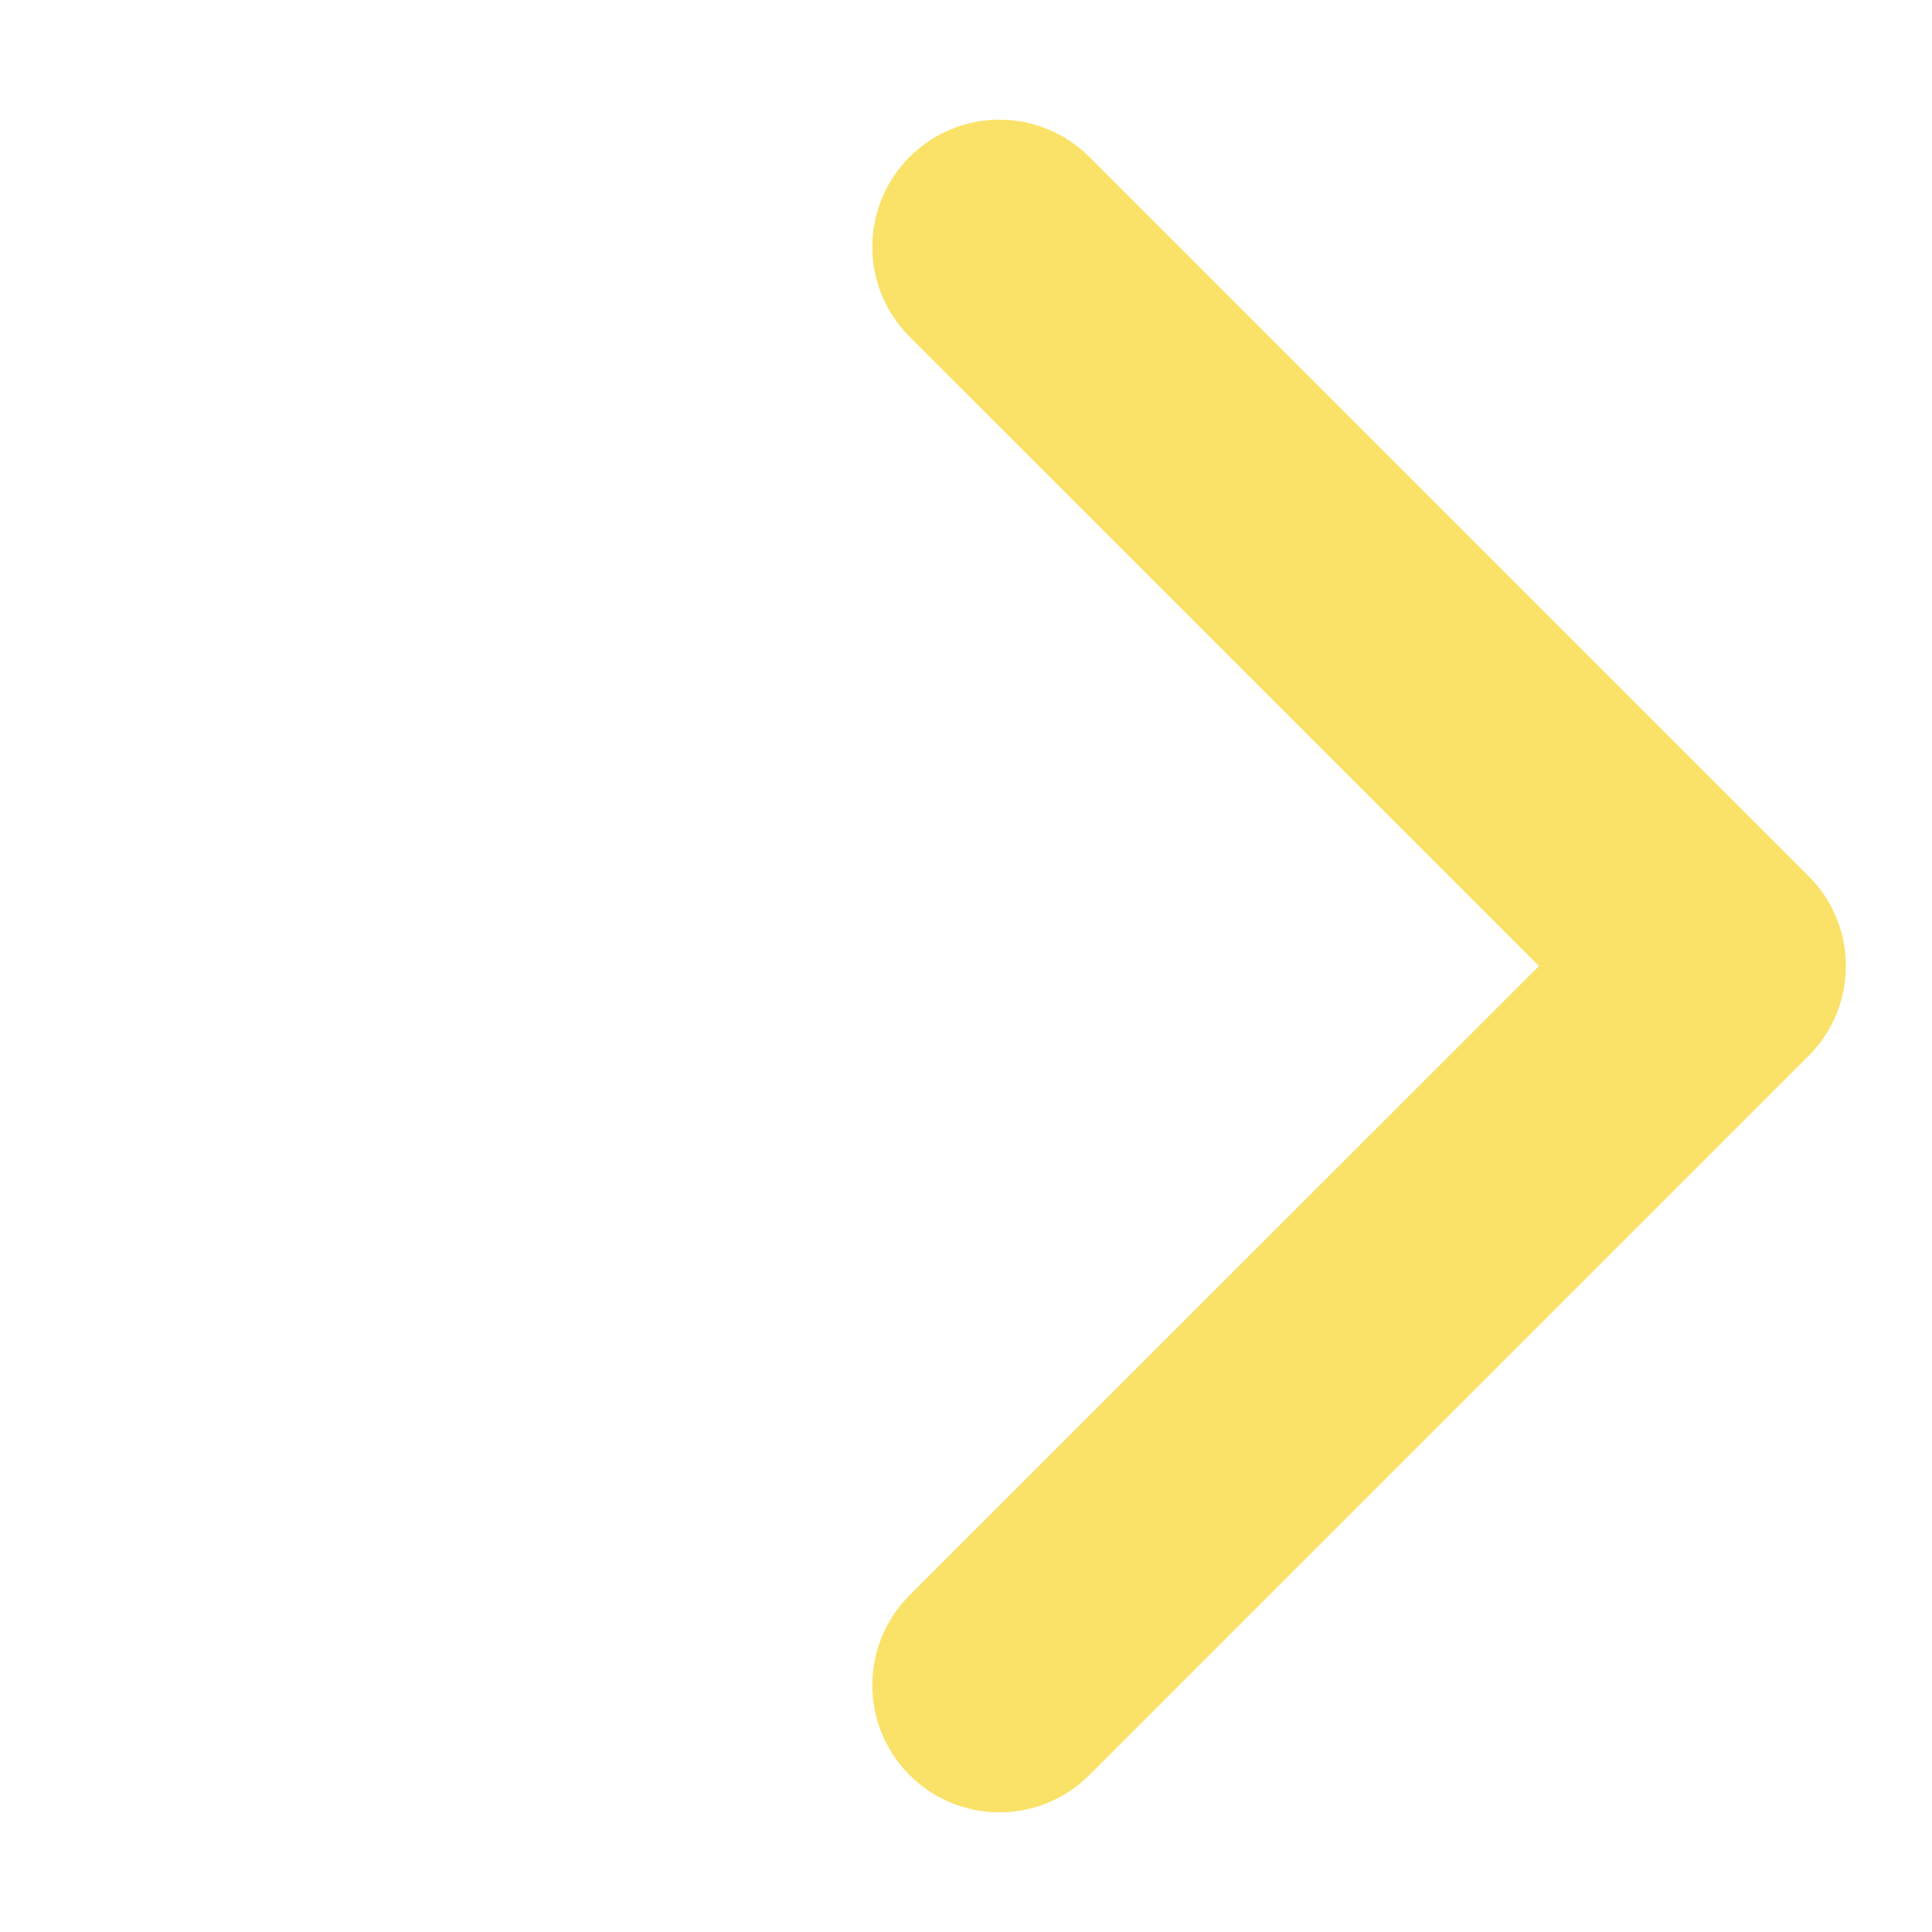 <svg width="14" height="14" viewBox="0 0 14 14" fill="none" xmlns="http://www.w3.org/2000/svg">
<path fill-rule="evenodd" clip-rule="evenodd" d="M6.591 1.137C6.764 0.964 6.998 0.867 7.243 0.867C7.487 0.867 7.721 0.964 7.894 1.137L13.106 6.349C13.279 6.521 13.376 6.756 13.376 7C13.376 7.244 13.279 7.479 13.106 7.651L7.894 12.863C7.721 13.036 7.487 13.133 7.243 13.133C6.998 13.133 6.764 13.036 6.591 12.863C6.418 12.69 6.321 12.456 6.321 12.212C6.321 11.967 6.418 11.733 6.591 11.56L11.152 7L6.591 2.44C6.418 2.267 6.321 2.033 6.321 1.788C6.321 1.544 6.418 1.31 6.591 1.137Z" fill="#FAE268"/>
</svg>
